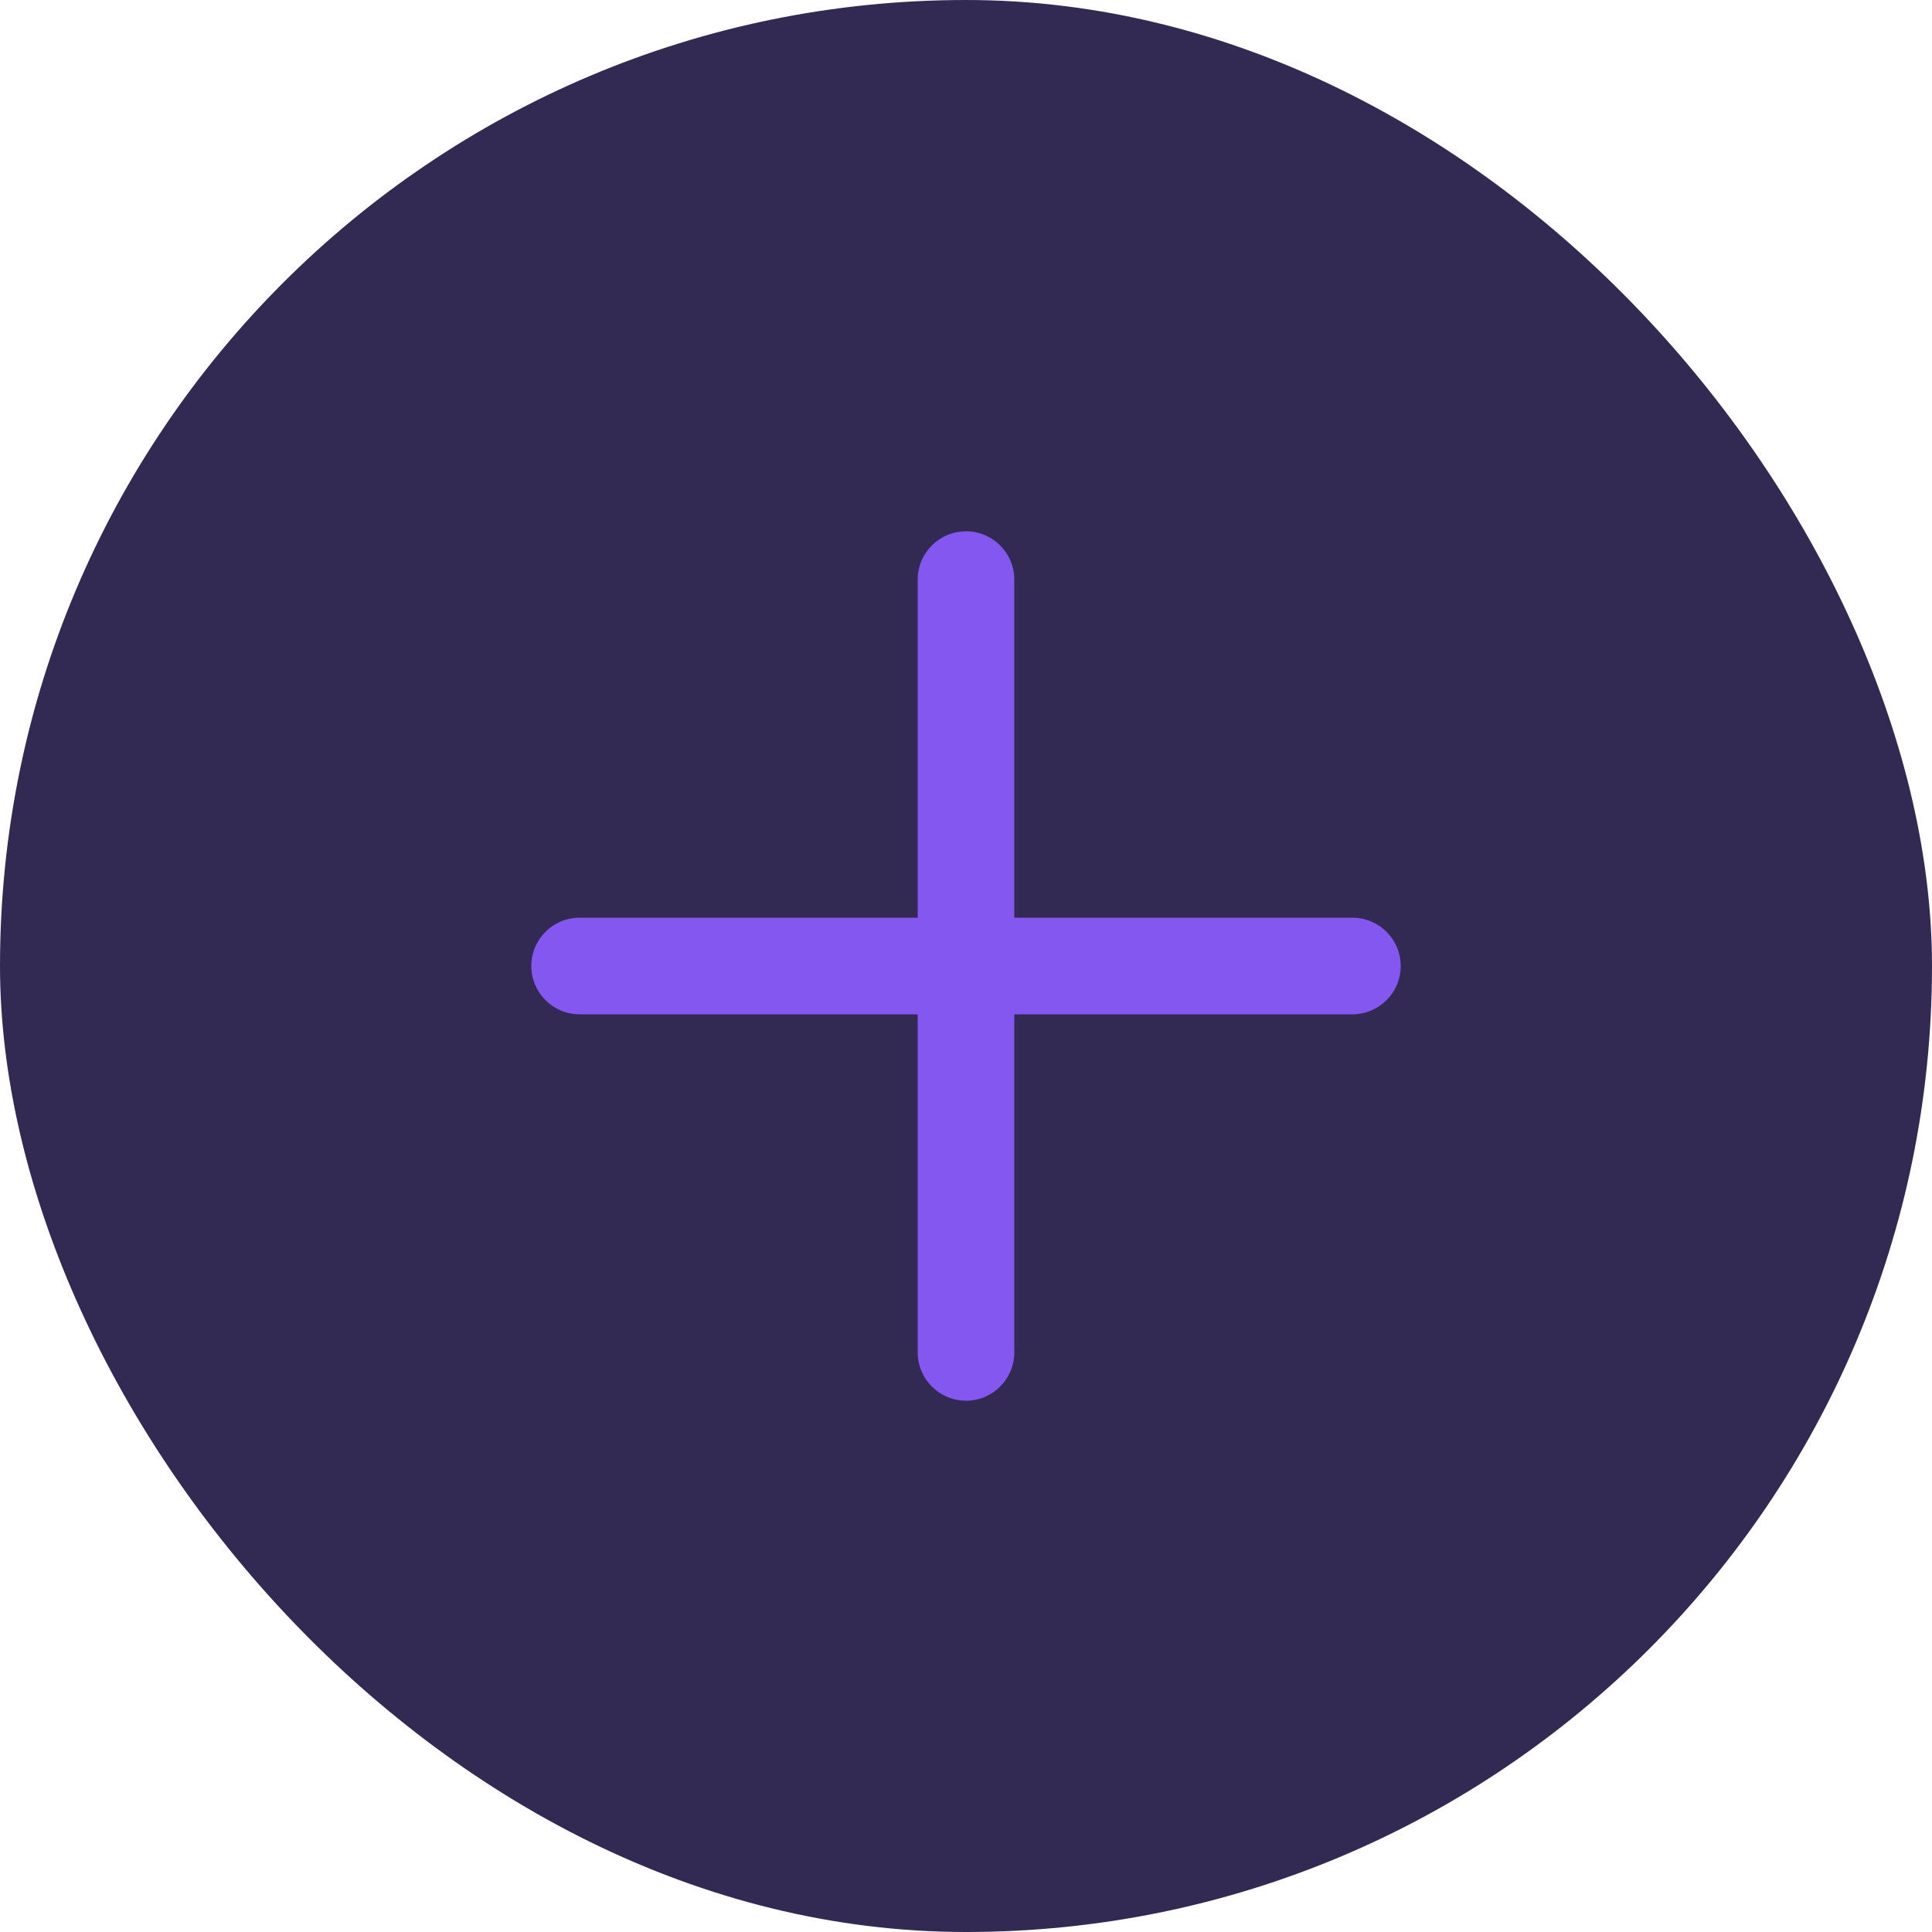 <svg width="40" height="40" viewBox="0 0 40 40" fill="none" xmlns="http://www.w3.org/2000/svg">
<rect width="40" height="40" rx="20" fill="#332A53"/>
<path fill-rule="evenodd" clip-rule="evenodd" d="M21 12C21 11.448 20.552 11 20 11C19.448 11 19 11.448 19 12V19H12C11.448 19 11 19.448 11 20C11 20.552 11.448 21 12 21H19V28C19 28.552 19.448 29 20 29C20.552 29 21 28.552 21 28V21H28C28.552 21 29 20.552 29 20C29 19.448 28.552 19 28 19H21V12Z" fill="#8457F1"/>
</svg>
